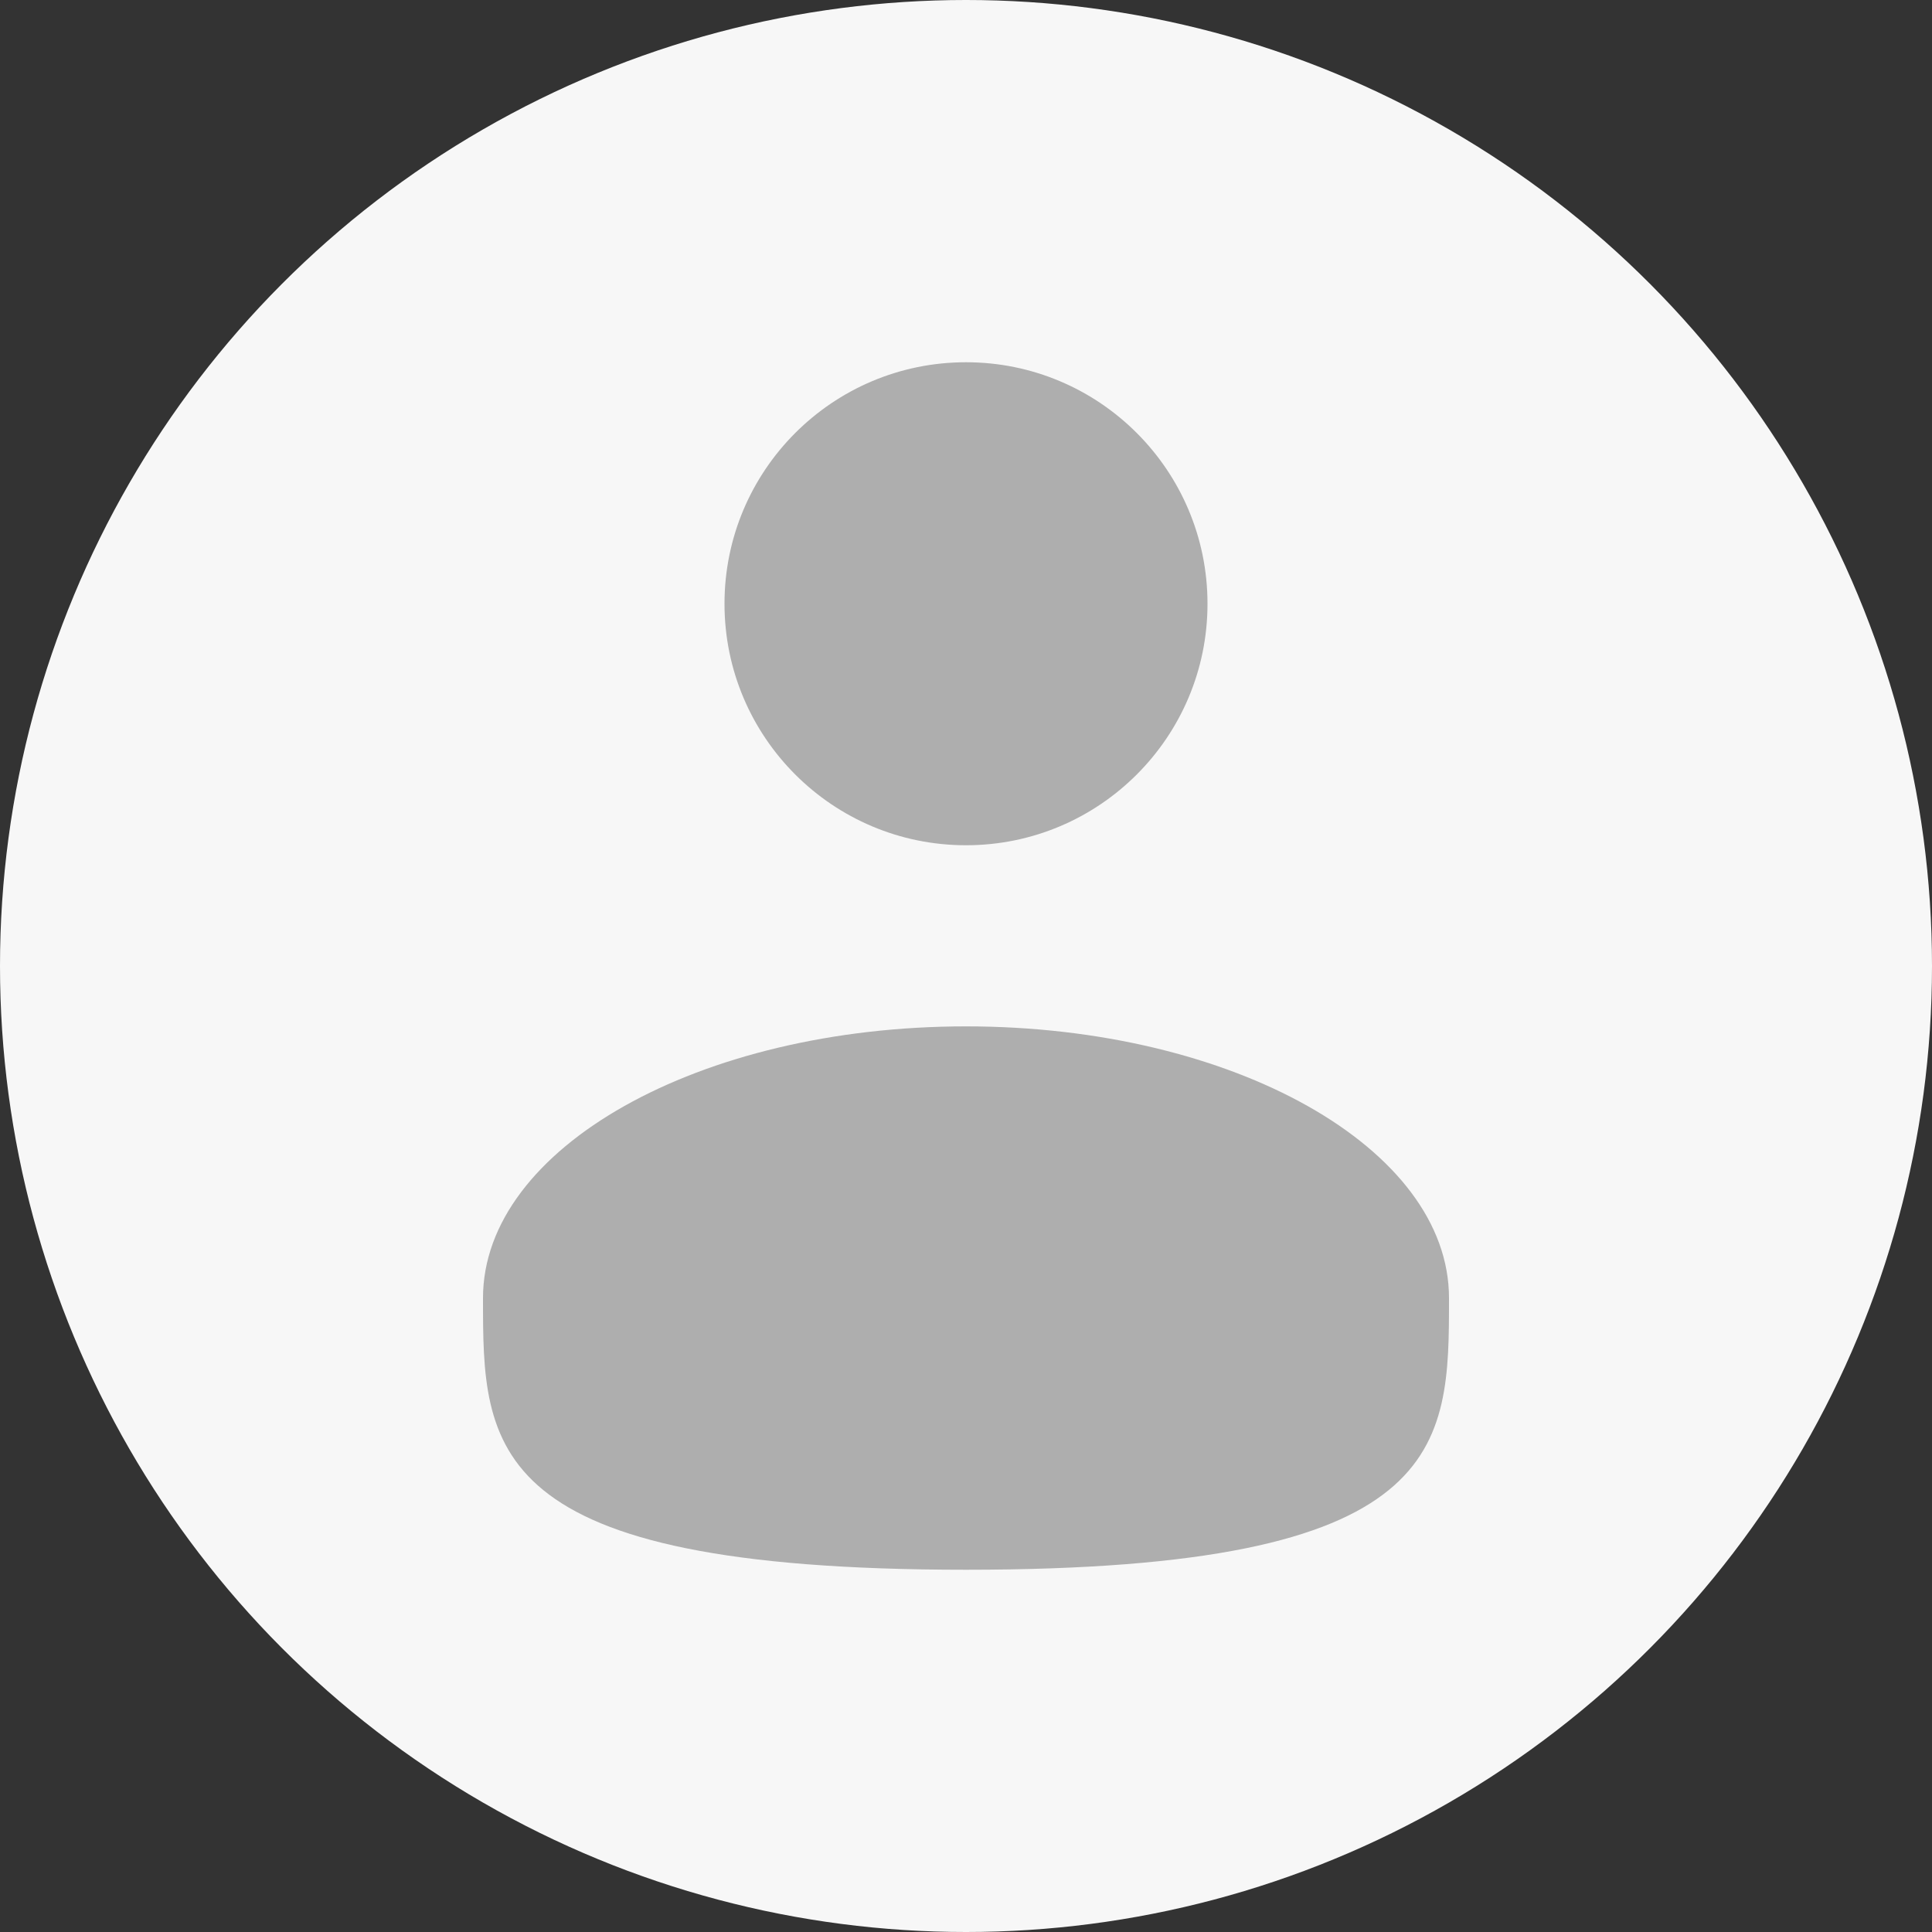 <svg width="32" height="32" viewBox="0 0 32 32" fill="none" xmlns="http://www.w3.org/2000/svg">
<rect x="0" y="0" width="32" height="32" fill="#333333" stroke="none"/>
<circle cx="16" cy="16" r="16" fill="#F7F7F7"/>
<path d="M16 14C18.209 14 20 12.209 20 10C20 7.791 18.209 6 16 6C13.791 6 12 7.791 12 10C12 12.209 13.791 14 16 14Z" fill="#AEAEAE"/>
<path d="M24 21.5C24 23.985 24 26 16 26C8 26 8 23.985 8 21.5C8 19.015 11.582 17 16 17C20.418 17 24 19.015 24 21.5Z" fill="#AEAEAE"/>
</svg>
